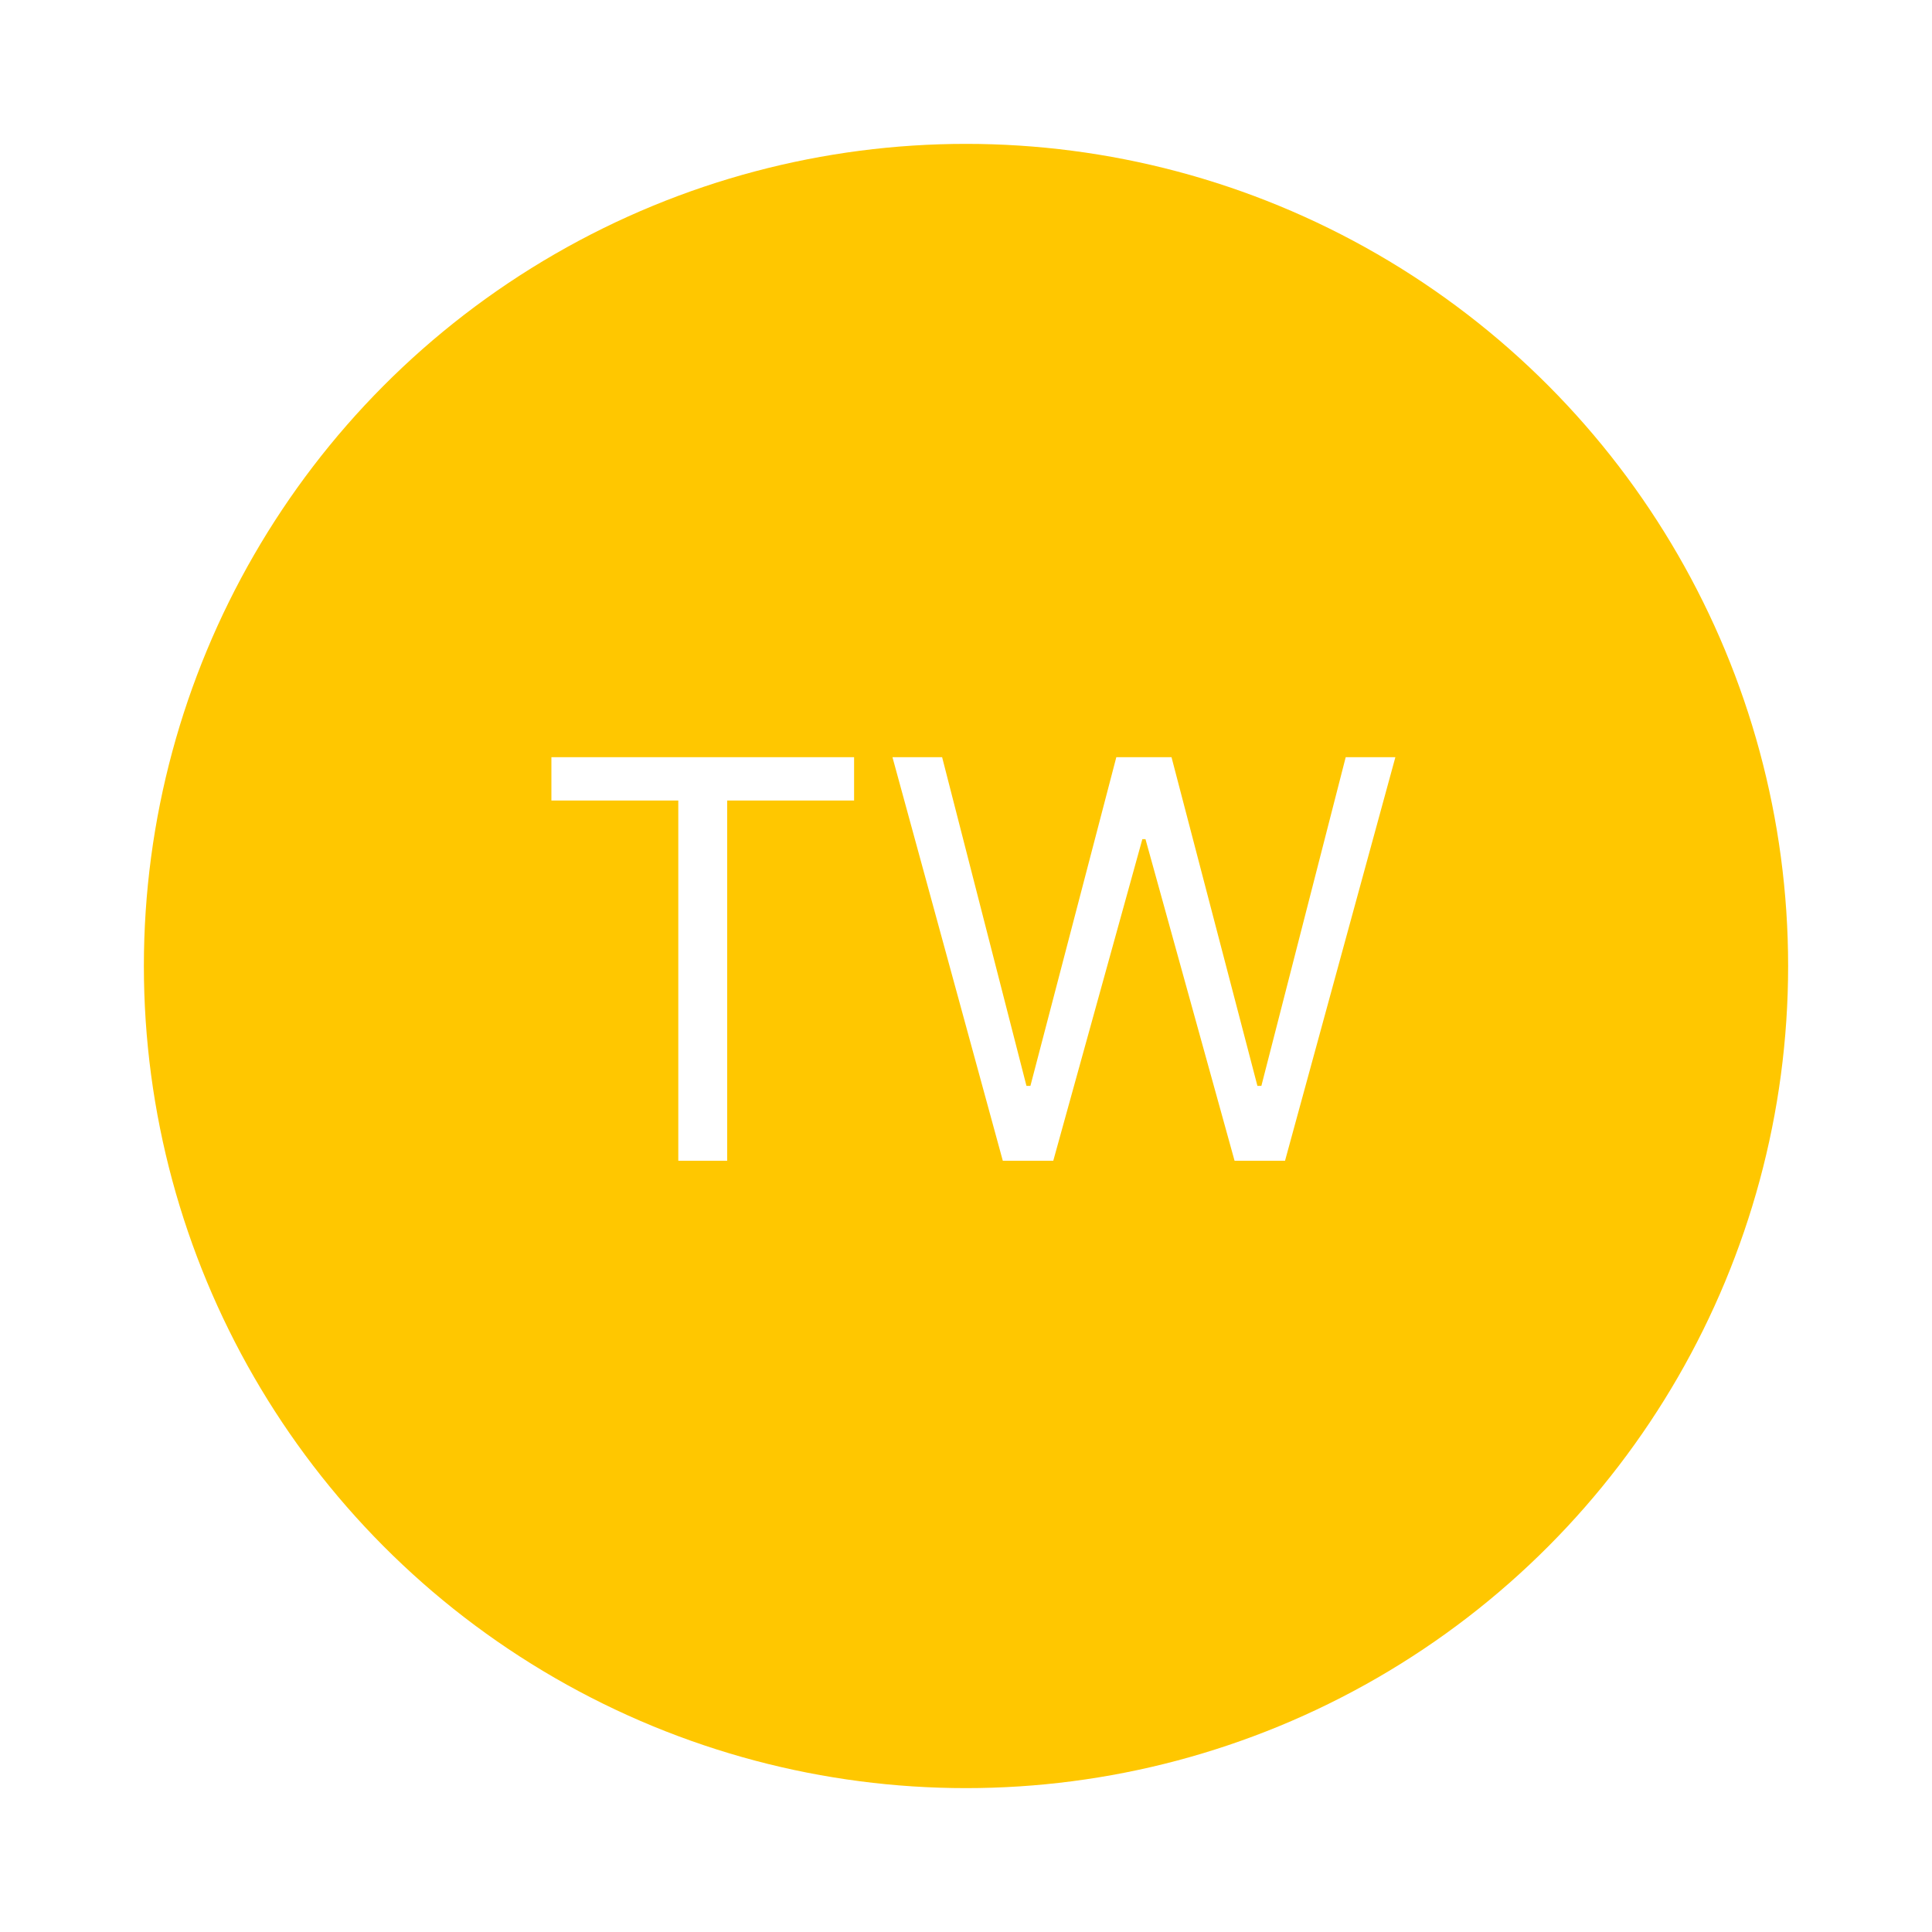 <svg width="94" height="94" viewBox="0 0 94 94" fill="none" xmlns="http://www.w3.org/2000/svg">
<g filter="url(#filter0_d_597_3840)">
<rect x="7" y="7" width="80" height="80" rx="40" fill="white"/>
<rect x="5.5" y="5.5" width="83" height="83" rx="41.5" stroke="white" stroke-width="3"/>
<circle cx="47" cy="47" r="40" fill="#FFC700"/>
<path d="M26.828 38.949V36.84H41.555V38.949H35.38V56.476H33.002V38.949H26.828ZM48.791 56.476L43.422 36.84H45.838L49.942 52.833H50.134L54.314 36.84H56.999L61.179 52.833H61.371L65.475 36.84H67.891L62.522 56.476H60.067L55.733 40.829H55.58L51.246 56.476H48.791Z" fill="white"/>
</g>
<defs>
<filter id="filter0_d_597_3840" x="0" y="0" width="94" height="94" filterUnits="userSpaceOnUse" color-interpolation-filters="sRGB">
<feFlood flood-opacity="0" result="BackgroundImageFix"/>
<feColorMatrix in="SourceAlpha" type="matrix" values="0 0 0 0 0 0 0 0 0 0 0 0 0 0 0 0 0 0 127 0" result="hardAlpha"/>
<feOffset/>
<feGaussianBlur stdDeviation="2"/>
<feColorMatrix type="matrix" values="0 0 0 0 0 0 0 0 0 0 0 0 0 0 0 0 0 0 0.1 0"/>
<feBlend mode="normal" in2="BackgroundImageFix" result="effect1_dropShadow_597_3840"/>
<feBlend mode="normal" in="SourceGraphic" in2="effect1_dropShadow_597_3840" result="shape"/>
</filter>
</defs>
</svg>
